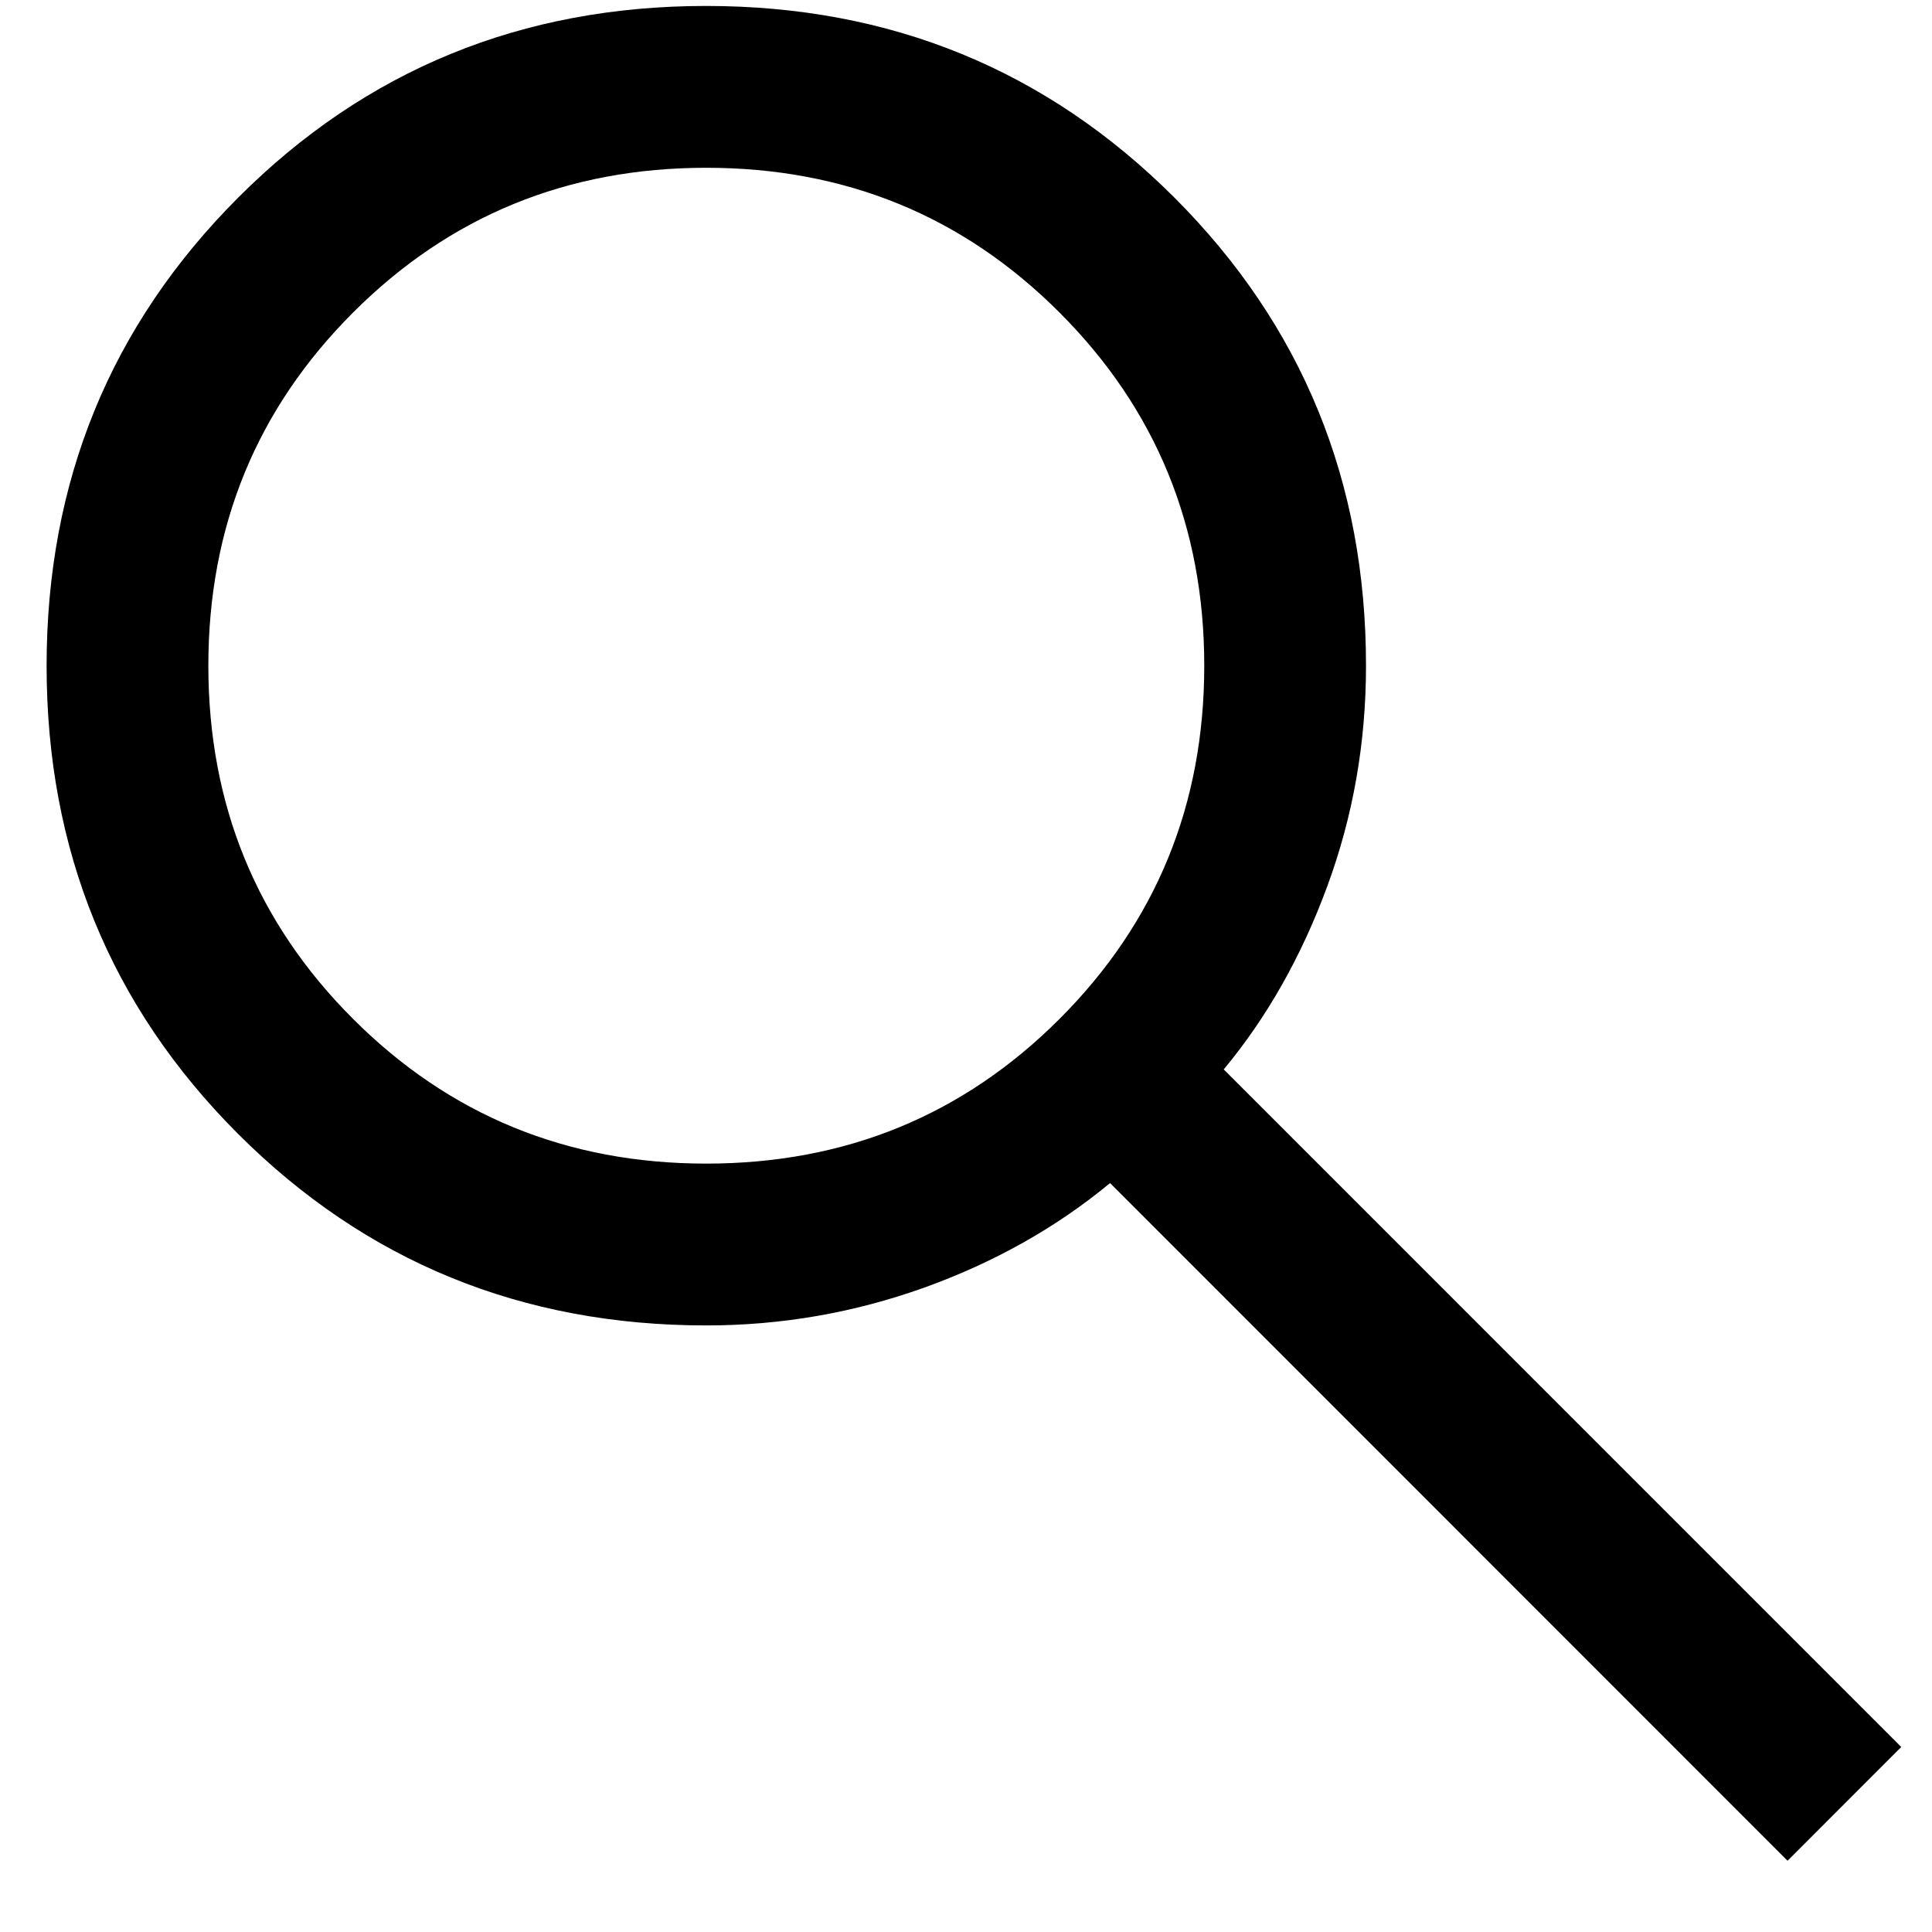 <svg width="25" height="25" viewBox="0 0 25 25" fill="currentColor" xmlns="http://www.w3.org/2000/svg">
<path d="M23.131 24.078L14.364 15.309C13.666 15.886 12.863 16.337 11.956 16.663C11.048 16.988 10.109 17.151 9.139 17.151C6.753 17.151 4.734 16.325 3.081 14.673C1.429 13.021 0.603 11.002 0.603 8.616C0.603 6.231 1.429 4.212 3.081 2.558C4.733 0.904 6.752 0.077 9.137 0.077C11.523 0.077 13.542 0.904 15.196 2.556C16.849 4.209 17.676 6.228 17.676 8.614C17.676 9.611 17.509 10.563 17.174 11.471C16.84 12.378 16.393 13.167 15.835 13.838L24.602 22.606L23.131 24.078ZM9.139 15.057C10.938 15.057 12.462 14.433 13.71 13.185C14.958 11.937 15.583 10.413 15.583 8.614C15.583 6.816 14.958 5.292 13.71 4.044C12.462 2.795 10.938 2.171 9.139 2.171C7.341 2.171 5.817 2.795 4.569 4.044C3.32 5.292 2.696 6.816 2.696 8.614C2.696 10.413 3.32 11.937 4.569 13.185C5.817 14.433 7.341 15.057 9.139 15.057Z" fill="currentColor"/>
</svg>
